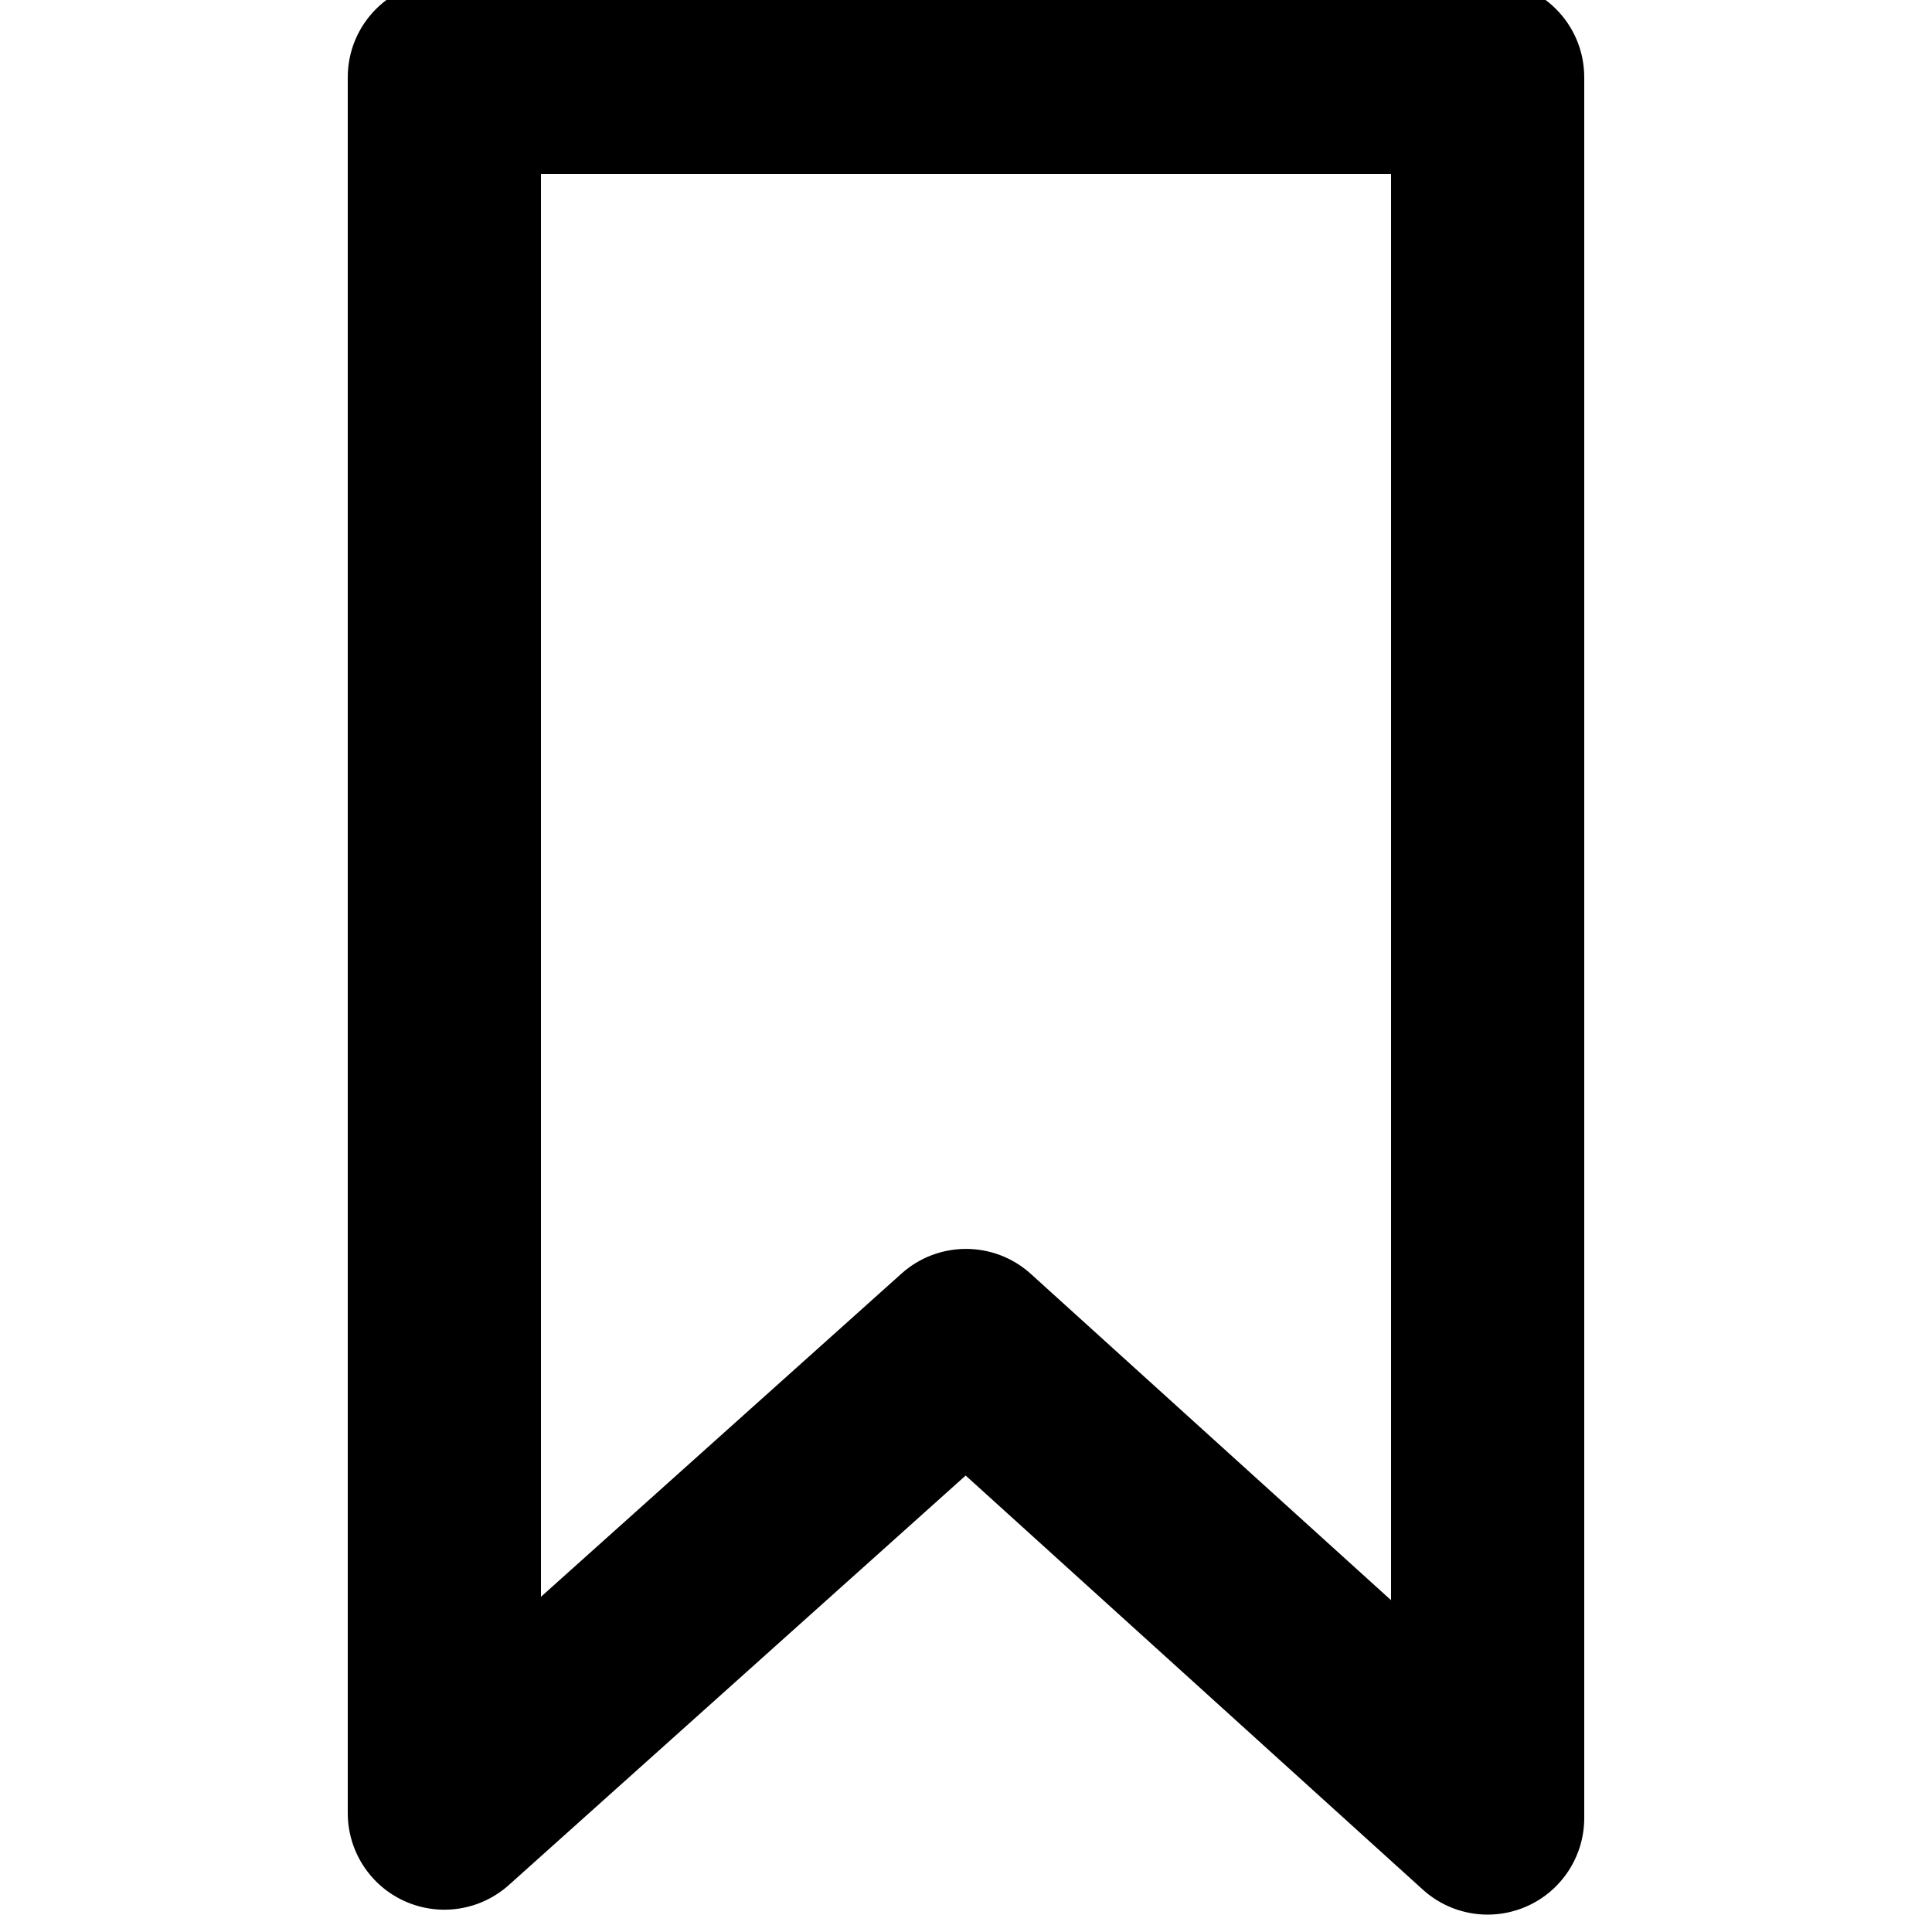 <?xml version="1.0" encoding="utf-8"?>
<!-- Generator: Adobe Illustrator 16.0.0, SVG Export Plug-In . SVG Version: 6.00 Build 0)  -->
<!DOCTYPE svg PUBLIC "-//W3C//DTD SVG 1.1//EN" "http://www.w3.org/Graphics/SVG/1.1/DTD/svg11.dtd">
<svg version="1.1" xmlns="http://www.w3.org/2000/svg" xmlns:xlink="http://www.w3.org/1999/xlink" x="0px" y="0px" width="100px"
	 height="100px" viewBox="0 0 100 100" enable-background="new 0 0 100 100" xml:space="preserve">
<g id="Layer_3" display="none">
</g>
<g id="Your_Icon">
</g>
<g id="Layer_4">
	<path d="M77.001,99.1c-1.218,0-2.42-0.445-3.357-1.294L49.982,76.374L26.338,97.569c-1.47,1.317-3.576,1.646-5.377,0.842
		S18,95.819,18,93.846V4c0-2.761,2.238-5,5-5h54c2.762,0,5,2.239,5,5v90.1c0,1.978-1.165,3.769-2.973,4.571
		C78.376,98.959,77.686,99.1,77.001,99.1z M50,64.643c1.202,0,2.404,0.432,3.356,1.294L72,82.825V9H28v73.649L46.662,65.92
		C47.612,65.068,48.807,64.643,50,64.643z"/>
</g>
</svg>
